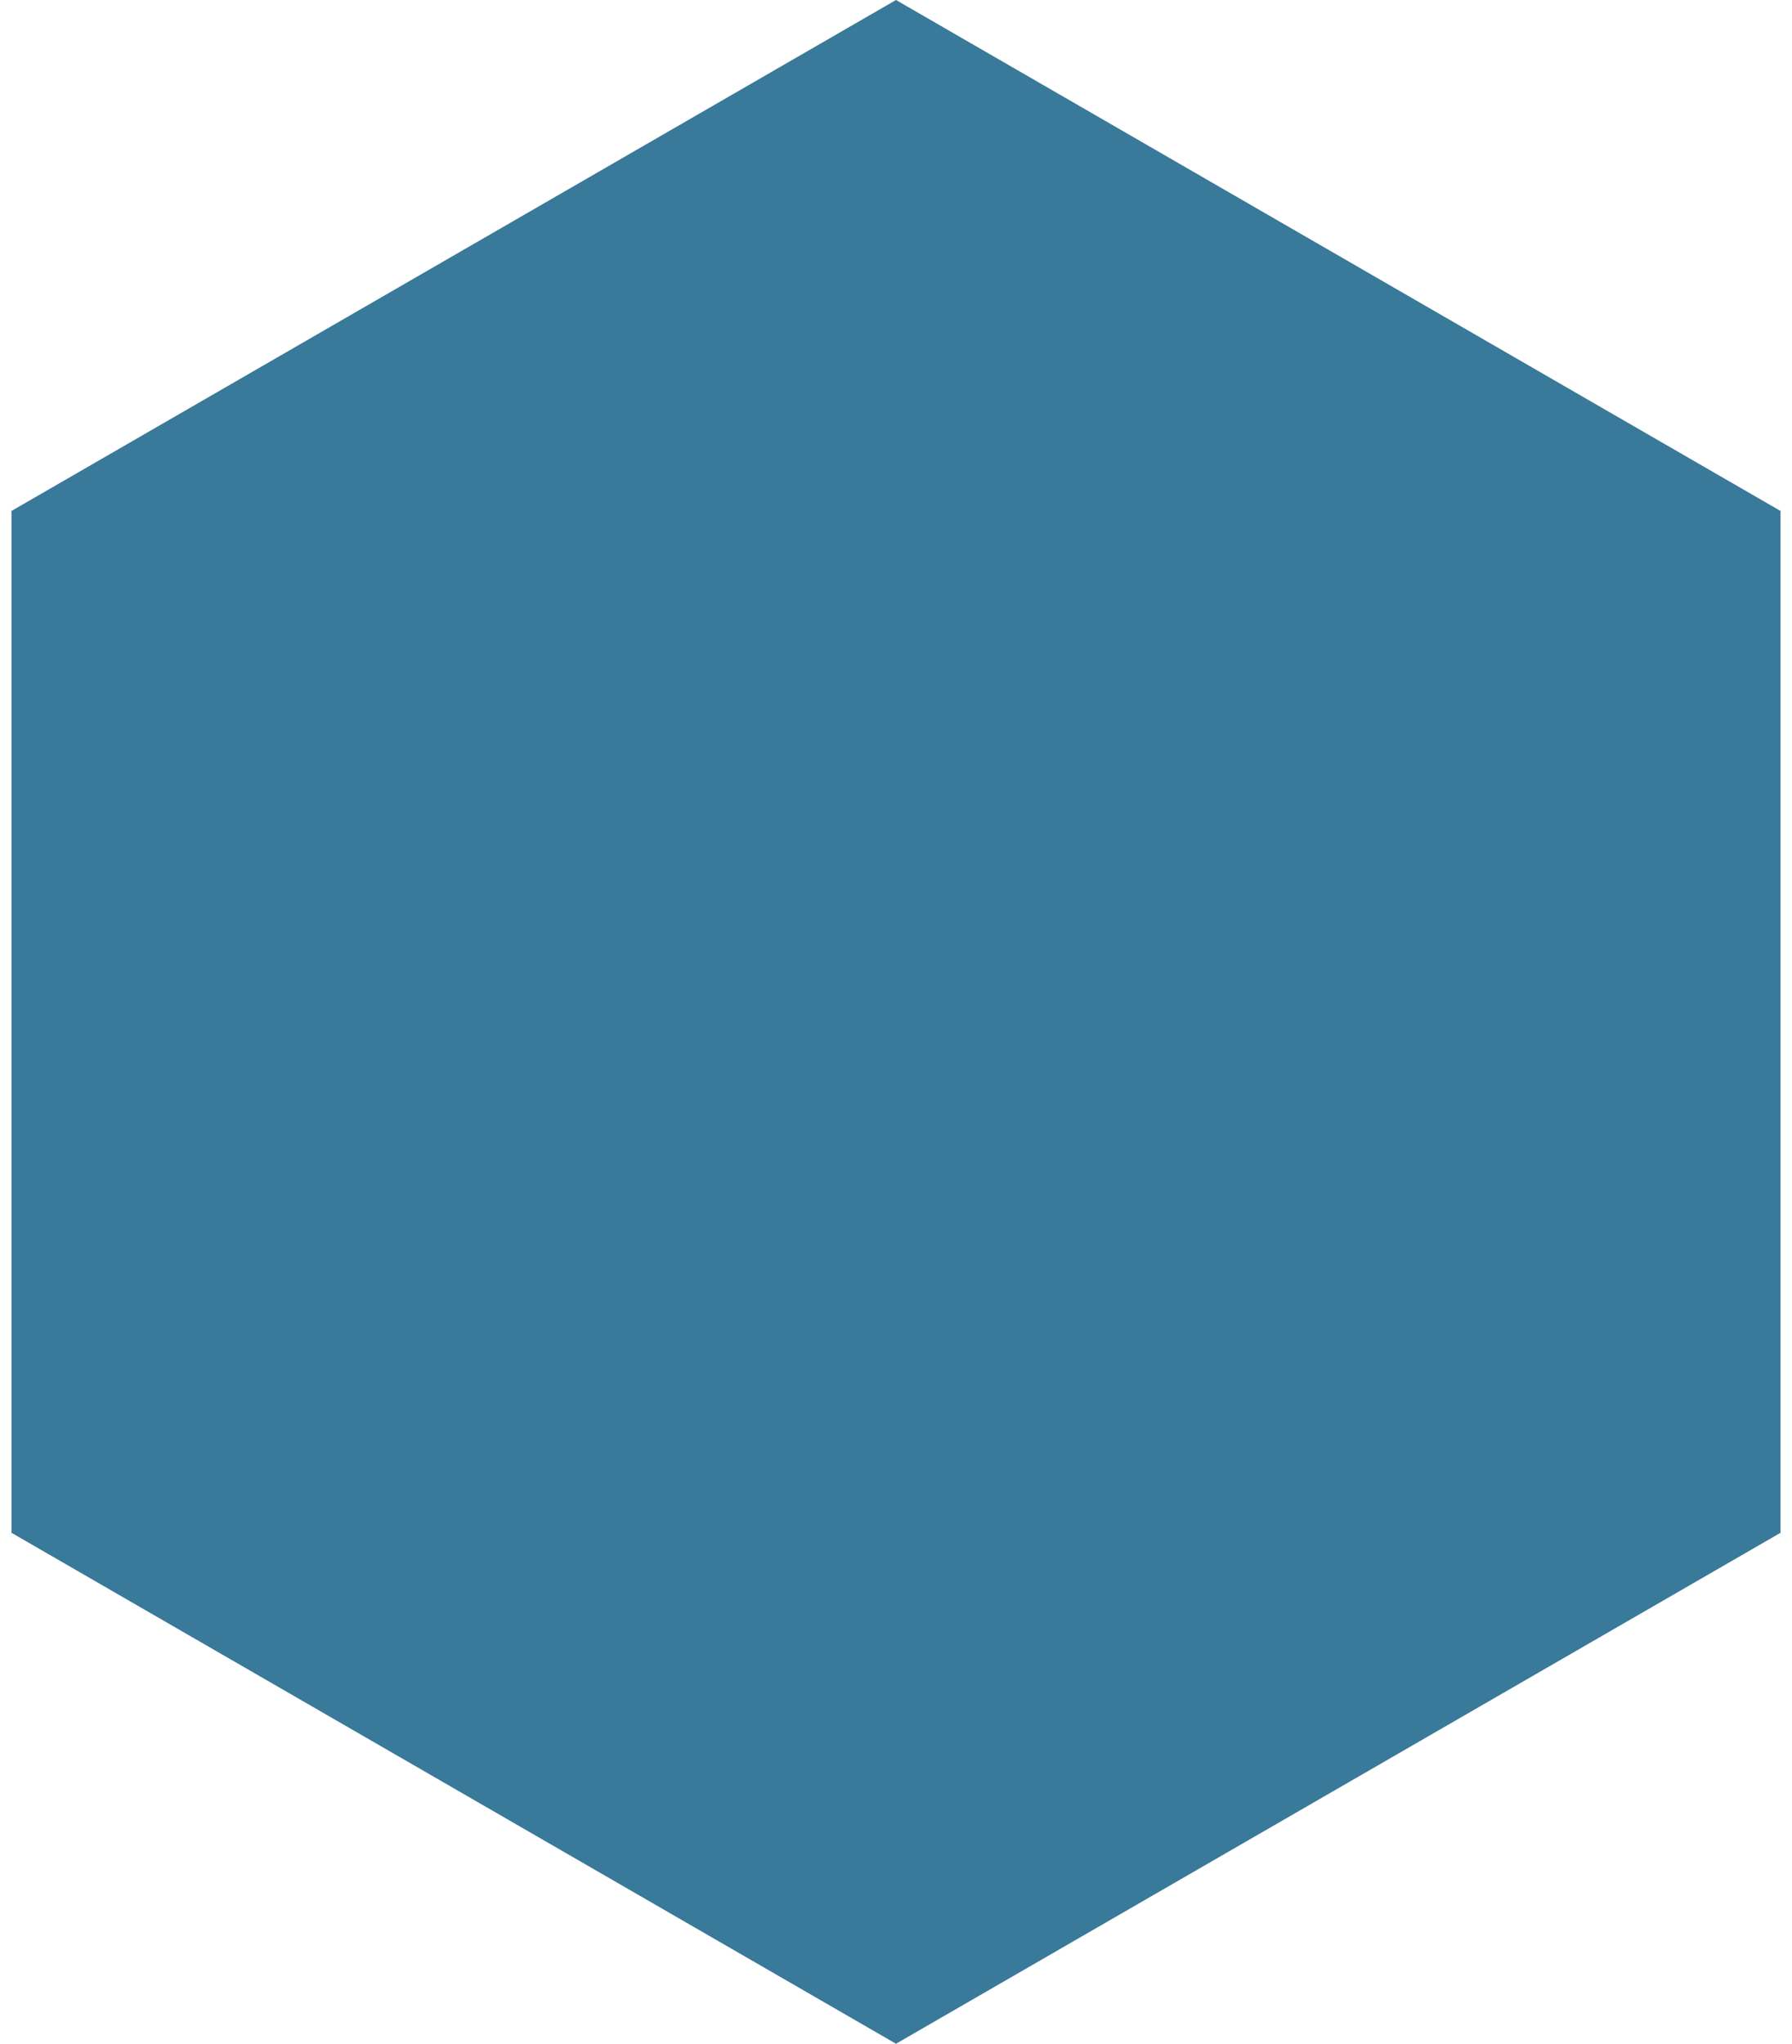 <?xml version="1.0" encoding="UTF-8"?>
<svg width="143px" height="163px" viewBox="0 0 143 163" version="1.1" 
    xmlns="http://www.w3.org/2000/svg" 
    xmlns:xlink="http://www.w3.org/1999/xlink">
    <!-- Generator: Sketch 62 (91390) - https://sketch.com -->
    <title>Polygon</title>
    <desc>Created with Sketch.</desc>
    <g id="Geometry" stroke="none" stroke-width="1" fill="none" fill-rule="evenodd">
        <polygon id="Polygon" fill="#39799a" points="71.5 0 142.081 40.75 142.081 122.25 71.5 163 0.919 122.25 0.919 40.75"></polygon>
    </g>
</svg>